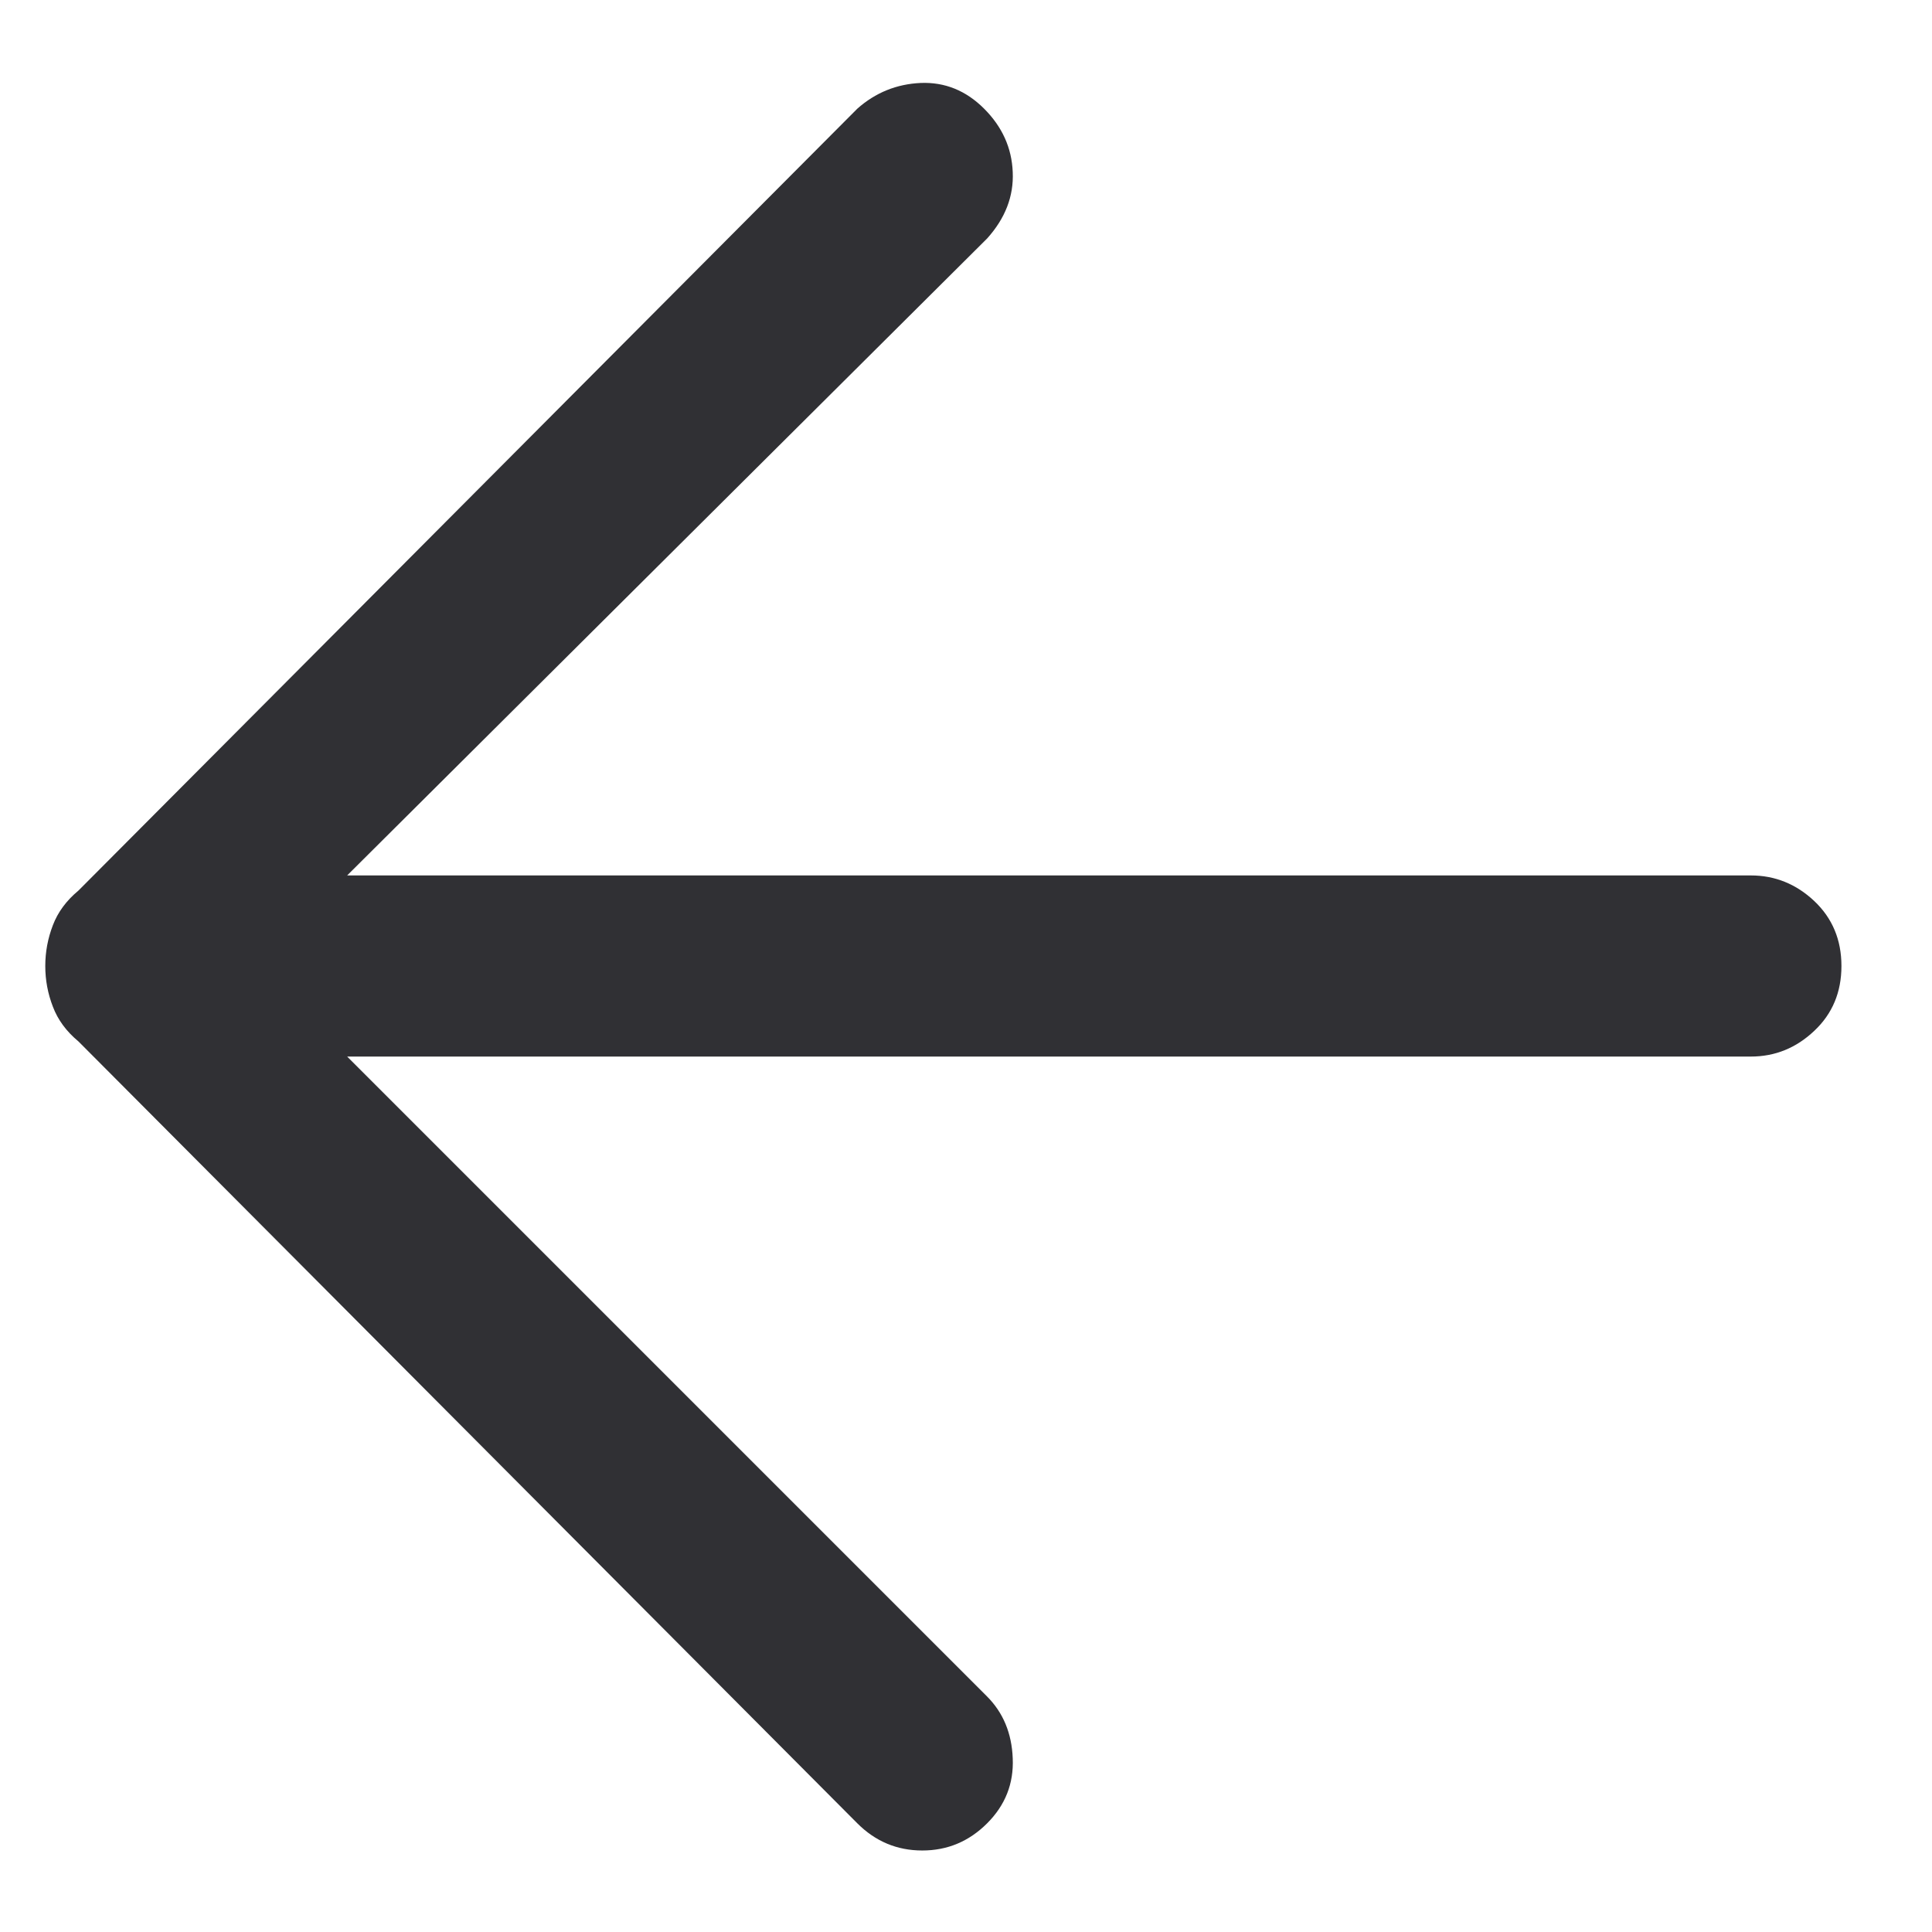 <svg width="16" height="16" viewBox="0 0 16 16" fill="none" xmlns="http://www.w3.org/2000/svg">
<path d="M7.1 15.1L0.65 8.625C0.55 8.542 0.479 8.446 0.438 8.337C0.396 8.229 0.375 8.117 0.375 8C0.375 7.883 0.396 7.771 0.438 7.662C0.479 7.554 0.55 7.458 0.65 7.375L7.1 0.9C7.25 0.767 7.425 0.696 7.625 0.687C7.825 0.679 8 0.75 8.15 0.9C8.3 1.05 8.379 1.225 8.387 1.425C8.396 1.625 8.325 1.808 8.175 1.975L2.875 7.25H14.5C14.7 7.25 14.875 7.321 15.025 7.462C15.175 7.604 15.25 7.783 15.25 8C15.25 8.217 15.175 8.396 15.025 8.537C14.875 8.679 14.7 8.75 14.5 8.75H2.875L8.175 14.05C8.308 14.184 8.379 14.354 8.387 14.562C8.396 14.771 8.325 14.95 8.175 15.1C8.025 15.25 7.846 15.325 7.638 15.325C7.429 15.325 7.25 15.25 7.1 15.1Z" fill="#303034"/>
</svg>
